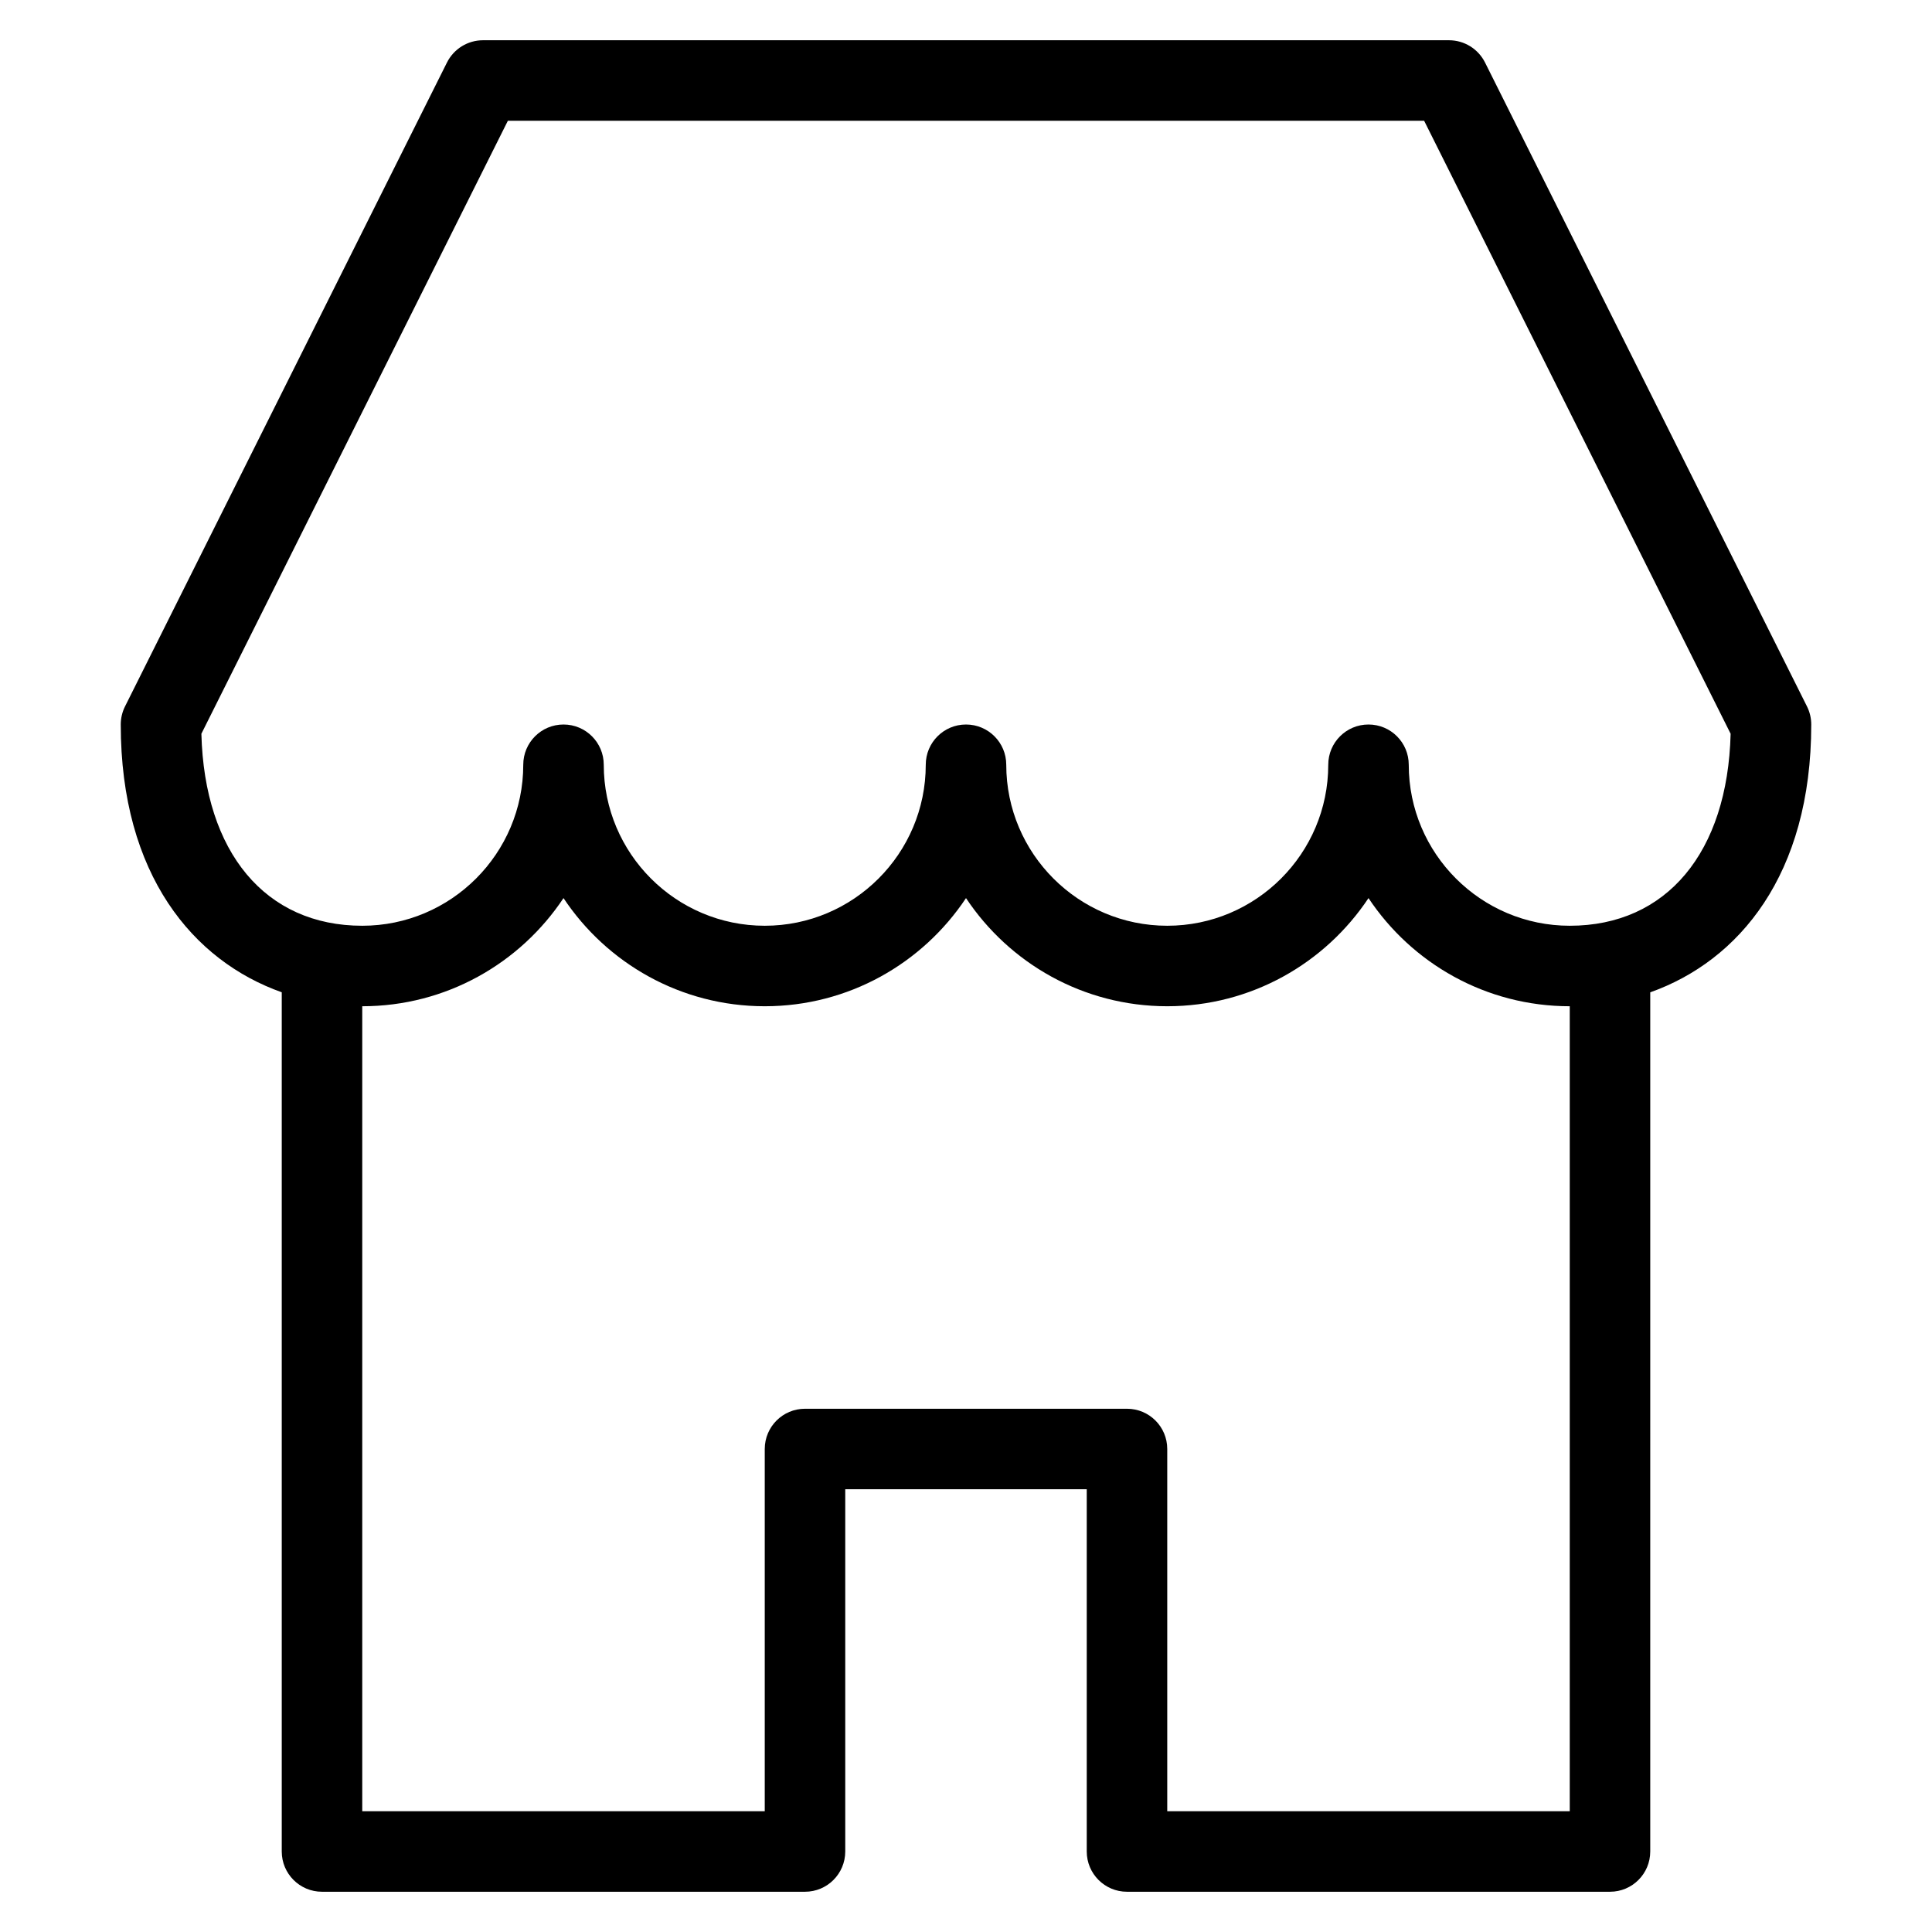 <?xml version="1.0" encoding="utf-8"?>
<!-- Generator: Adobe Illustrator 20.0.0, SVG Export Plug-In . SVG Version: 6.00 Build 0)  -->
<!DOCTYPE svg PUBLIC "-//W3C//DTD SVG 1.1//EN" "http://www.w3.org/Graphics/SVG/1.1/DTD/svg11.dtd">
<svg version="1.1" id="Layer_1" xmlns="http://www.w3.org/2000/svg" xmlns:xlink="http://www.w3.org/1999/xlink" x="0px" y="0px"
	 width="48px" height="48px" viewBox="0 0 48 48" enable-background="new 0 0 48 48" xml:space="preserve">
<path d="M7,24.653V46c0,0.552,0.447,1,1,1h12c0.553,0,1-0.448,1-1v-9h6v9c0,0.552,0.447,1,1,1h12c0.553,0,1-0.448,1-1V24.654
	c2.197-0.78,4-2.915,4-6.654c0-0.155-0.036-0.309-0.105-0.447l-8-16C36.725,1.214,36.379,1,36,1H12
	c-0.379,0-0.725,0.214-0.895,0.553l-8,16C3.036,17.691,3,17.845,3,18C3,21.738,4.803,23.874,7,24.653z M39,45H29v-9
	c0-0.552-0.447-1-1-1h-8c-0.553,0-1,0.448-1,1v9H9V25c2.085,0,3.924-1.068,5-2.687C15.076,23.932,16.915,25,19,25
	s3.924-1.068,5-2.687C25.076,23.932,26.915,25,29,25s3.924-1.068,5-2.687C35.076,23.932,36.915,25,39,25V45z M12.618,3h22.764
	l7.615,15.23C42.922,21.179,41.405,23,39,23c-2.206,0-4-1.794-4-4c0-0.552-0.447-1-1-1s-1,0.448-1,1c0,2.206-1.794,4-4,4
	s-4-1.794-4-4c0-0.552-0.447-1-1-1s-1,0.448-1,1c0,2.206-1.794,4-4,4s-4-1.794-4-4c0-0.552-0.447-1-1-1s-1,0.448-1,1
	c0,2.206-1.794,4-4,4c-2.405,0-3.922-1.821-3.997-4.77L12.618,3z"/>
</svg>
